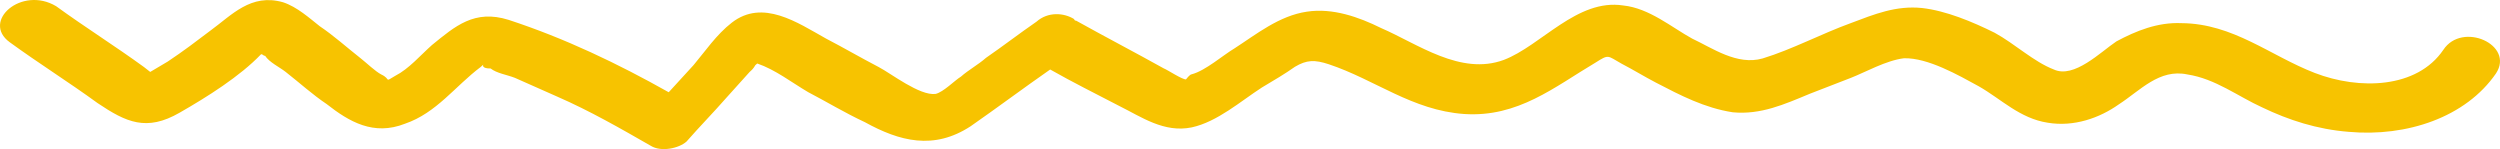 <svg width="218" height="13" viewBox="0 0 218 13" fill="none" xmlns="http://www.w3.org/2000/svg">
<path d="M0.848 3.683C3.347 5.502 6.014 7.172 8.513 8.992C11.006 10.666 12.773 11.491 15.663 9.827C18.043 8.465 20.927 6.657 22.765 4.73C22.939 4.726 22.944 4.871 23.118 4.866C23.486 5.436 24.37 5.848 24.907 6.269C26.159 7.251 27.237 8.237 28.484 9.074C30.452 10.617 32.582 11.867 35.32 10.786C38.063 9.85 39.712 7.493 41.907 5.847C42.075 5.698 42.243 5.549 42.412 5.4C41.902 5.702 42.086 5.987 42.78 5.97C43.317 6.391 44.19 6.514 44.894 6.786C46.13 7.334 47.366 7.882 48.602 8.43C51.426 9.662 54.088 11.188 56.749 12.714C57.638 13.271 59.189 12.943 59.861 12.347C61.027 11.016 62.198 9.829 63.364 8.498C64.031 7.758 64.698 7.017 65.365 6.277C65.533 6.128 65.701 5.979 65.864 5.686C66.032 5.537 66.032 5.537 66.032 5.537C67.615 6.077 69.046 7.199 70.466 8.032C72.059 8.861 73.658 9.834 75.426 10.658C78.439 12.32 81.421 13.114 84.641 11.008C87.011 9.358 89.207 7.711 91.576 6.06C93.527 7.17 95.474 8.134 97.598 9.239C99.544 10.204 101.507 11.602 103.919 11.108C106.158 10.619 108.175 8.832 110.04 7.628C111.059 7.024 112.079 6.42 112.925 5.82C113.944 5.216 114.638 5.198 115.868 5.602C119.912 6.949 123.137 9.618 127.664 9.94C132.364 10.257 135.563 7.573 139.131 5.458C140.318 4.705 140.15 4.854 141.391 5.547C142.454 6.099 143.343 6.656 144.405 7.209C146.53 8.314 148.655 9.419 151.1 9.792C153.539 10.021 155.589 9.102 157.811 8.178C159.01 7.714 160.208 7.25 161.406 6.786C162.604 6.323 164.474 5.263 166.03 5.08C168.112 5.028 170.774 6.554 172.546 7.523C174.498 8.632 176.124 10.328 178.569 10.702C180.84 11.079 183.068 10.3 184.76 9.101C186.625 7.897 188.289 5.974 190.74 6.492C193.185 6.866 195.152 8.409 197.272 9.369C199.57 10.47 202.031 11.277 204.818 11.497C209.87 11.95 215.015 10.231 217.65 6.403C219.293 3.902 214.702 1.845 213.059 4.346C210.754 7.732 205.724 7.857 201.848 6.361C197.972 4.865 194.741 2.051 190.225 2.019C188.138 1.926 186.257 2.696 184.555 3.607C183.199 4.509 180.857 6.882 179.09 6.058C177.328 5.378 175.707 3.826 173.935 2.857C171.989 1.893 169.696 0.937 167.603 0.699C165.337 0.466 163.456 1.236 161.401 2.011C158.831 2.943 156.278 4.309 153.703 5.096C151.469 5.731 149.328 4.192 147.561 3.368C145.788 2.399 143.815 0.711 141.549 0.478C137.532 -0.146 134.387 3.984 131.134 5.223C127.366 6.619 123.615 3.818 120.439 2.449C118.493 1.485 116.205 0.673 113.961 1.018C111.543 1.368 109.521 3.01 107.655 4.214C106.636 4.818 105.123 6.158 103.92 6.477C103.746 6.482 103.416 6.924 103.416 6.924C103.069 6.933 101.822 6.095 101.47 5.959C98.987 4.574 96.331 3.193 93.848 1.807C93.848 1.807 93.675 1.812 93.669 1.667C92.78 1.11 91.387 1 90.379 1.893C88.855 2.944 87.505 3.991 85.982 5.042C85.309 5.637 84.458 6.093 83.786 6.688C83.276 6.99 82.273 8.028 81.585 8.19C80.202 8.369 77.698 6.405 76.635 5.853C75.042 5.024 73.621 4.191 72.028 3.362C69.545 1.977 66.515 -0.119 63.815 1.974C62.465 3.021 61.478 4.492 60.48 5.675C59.813 6.415 58.978 7.304 58.312 8.044C53.877 5.55 49.281 3.348 44.358 1.734C41.371 0.795 39.691 2.284 37.668 3.926C36.66 4.819 35.662 6.002 34.469 6.61C33.45 7.215 34.133 6.908 33.25 6.496C32.718 6.22 31.998 5.514 31.461 5.093C30.209 4.111 29.13 3.125 27.884 2.288C26.989 1.586 25.91 0.6 24.68 0.197C21.872 -0.602 20.207 1.321 18.348 2.669C17.166 3.567 15.984 4.465 14.628 5.367C14.628 5.367 13.609 5.971 13.099 6.273C12.92 6.132 12.742 5.992 12.563 5.852C10.064 4.033 7.397 2.362 4.898 0.543C1.879 -1.263 -1.651 1.863 0.848 3.683Z" fill="#F7C300"/>
</svg>
